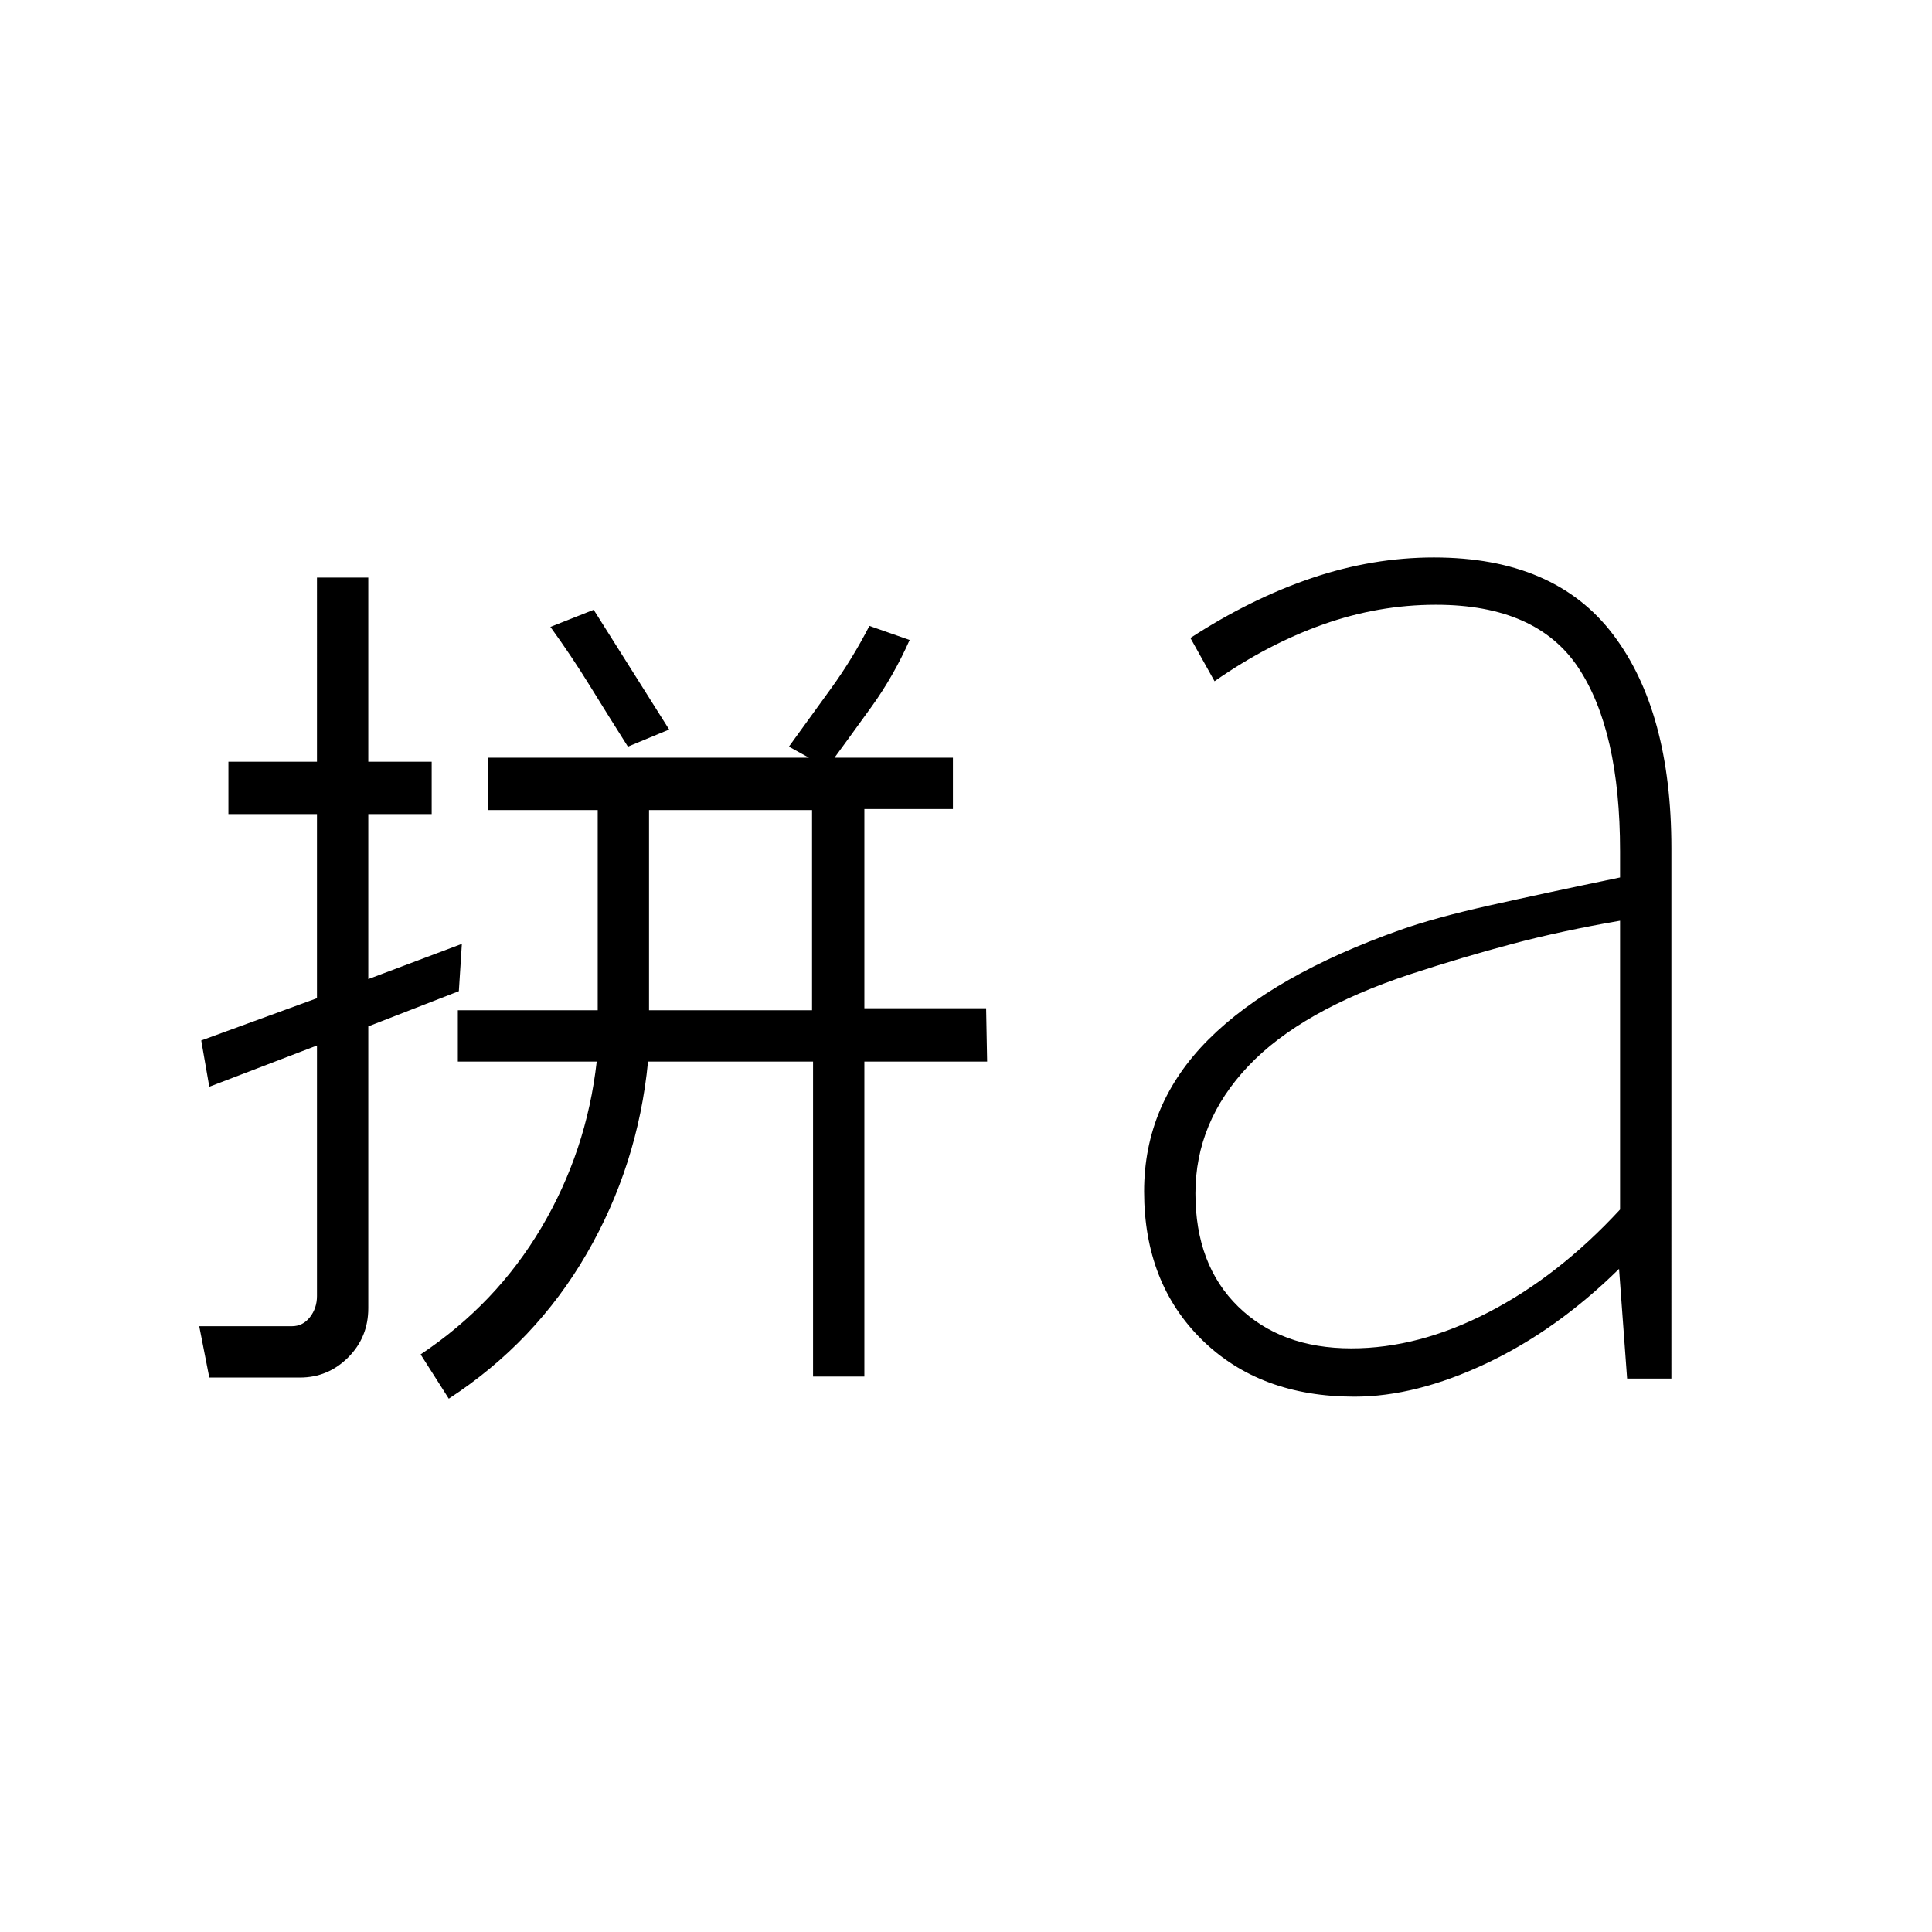 <svg xmlns="http://www.w3.org/2000/svg" height="24" viewBox="0 96 960 960" width="24"><path d="M322.5 598h81v-99.5h-81V598ZM104 780.5 99 755h46q5.5 0 9-4.5t3.5-10.5V615.5L104 636l-4-23 57.5-21v-91.5h-44v-26h44V383H183v91.5h31.5v26H183v82l46.5-17.5-1.5 23.5-45 17.5v140q0 14.5-10 24.5t-24 10h-45ZM223 791l-14-22q37.5-25 60-63t27.5-82.5h-69V598H297v-99.5h-54.5v-26h231V498h-44v99H490l.5 26.5h-61V780H404V623.5h-82q-5 51.5-30.5 95.5T223 791Zm188-313.5L392 467l21-29q10.5-14.5 19-31l20 7q-8 18-19 33.25t-22 30.25ZM312 467q-9.5-15-18.75-30t-19.75-29.5L295 399q9.5 15 18.75 29.75t18.75 29.75L312 467Zm359.5 299q33.5 0 68.25-18T805 697V553.5q-29 5-53.5 11.5T701 580q-54.5 18-80.75 45.75T594 689q0 35.5 21.25 56.25T671.5 766Zm1.5 24q-47 0-75.75-28.25T568.5 688q0-43.5 32-75.5T696 558q17-6 43.75-12T805 532v-13q0-60-20.75-91.25T713.5 396.5q-28.5 0-56 9.75t-54 28.25l-12-21.5q30-19.5 60.25-29.75T712.5 373q60 0 89 38.25t29 106.25V781h-22l-4-54.5q-31 30.5-66 47T673 790Z"/></svg>